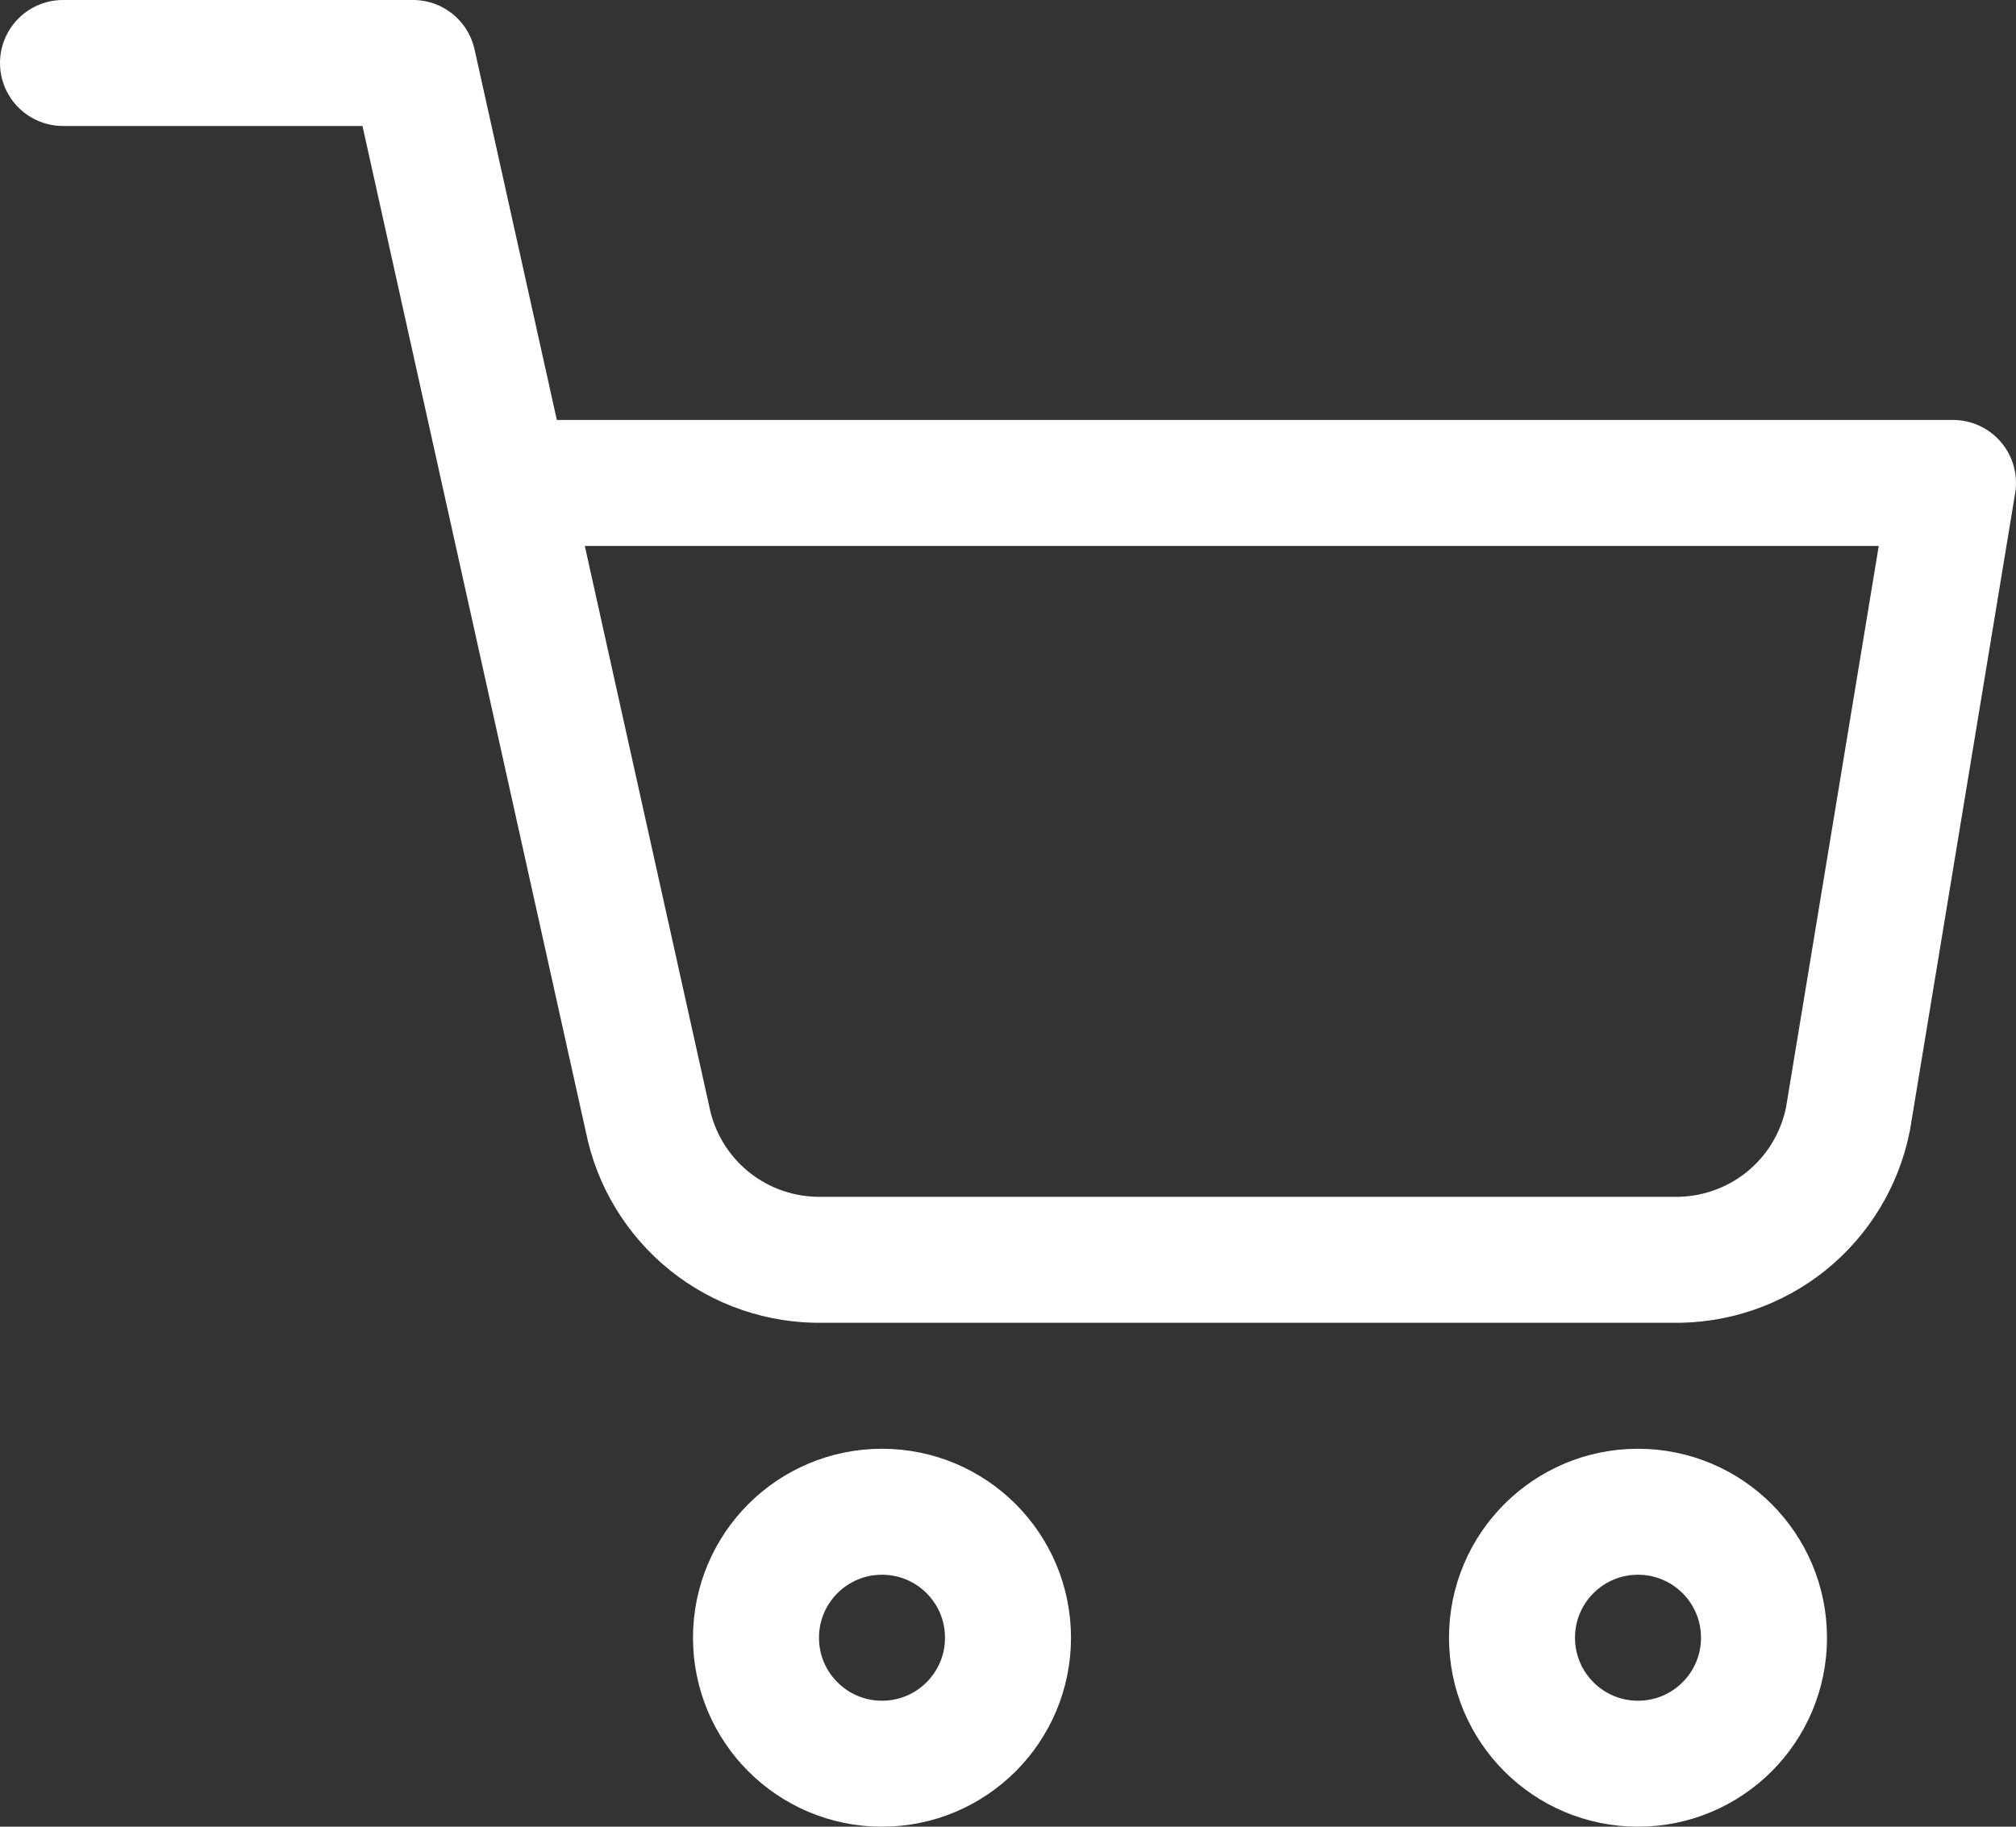 <svg xmlns:xlink="http://www.w3.org/1999/xlink" width="32" height="29" viewBox="0 0 32 29" fill="none" xmlns="http://www.w3.org/2000/svg">
<rect x="0" y="0" width="32" height="29" fill="#333333" stroke="none"/>
<path d="M14 28C15.105 28 16 27.105 16 26C16 24.895 15.105 24 14 24C12.895 24 12 24.895 12 26C12 27.105 12.895 28 14 28Z" stroke="#FFFFFF" stroke-width="2px" stroke-linecap="round" stroke-linejoin="round" fill="none"></path>
<path d="M26 28C27.105 28 28 27.105 28 26C28 24.895 27.105 24 26 24C24.895 24 24 24.895 24 26C24 27.105 24.895 28 26 28Z" stroke="#FFFFFF" stroke-width="2px" stroke-linecap="round" stroke-linejoin="round" fill="none"></path>
<path d="M1 1H6.556L10.278 17.764C10.405 18.403 10.753 18.978 11.261 19.387C11.768 19.795 12.404 20.012 13.056 20H26.556C27.207 20.012 27.843 19.795 28.351 19.387C28.858 18.978 29.206 18.403 29.333 17.764L31 7.667H8.5" stroke="#FFFFFF" stroke-width="2px" stroke-linecap="round" stroke-linejoin="round" fill="none"></path>
</svg>